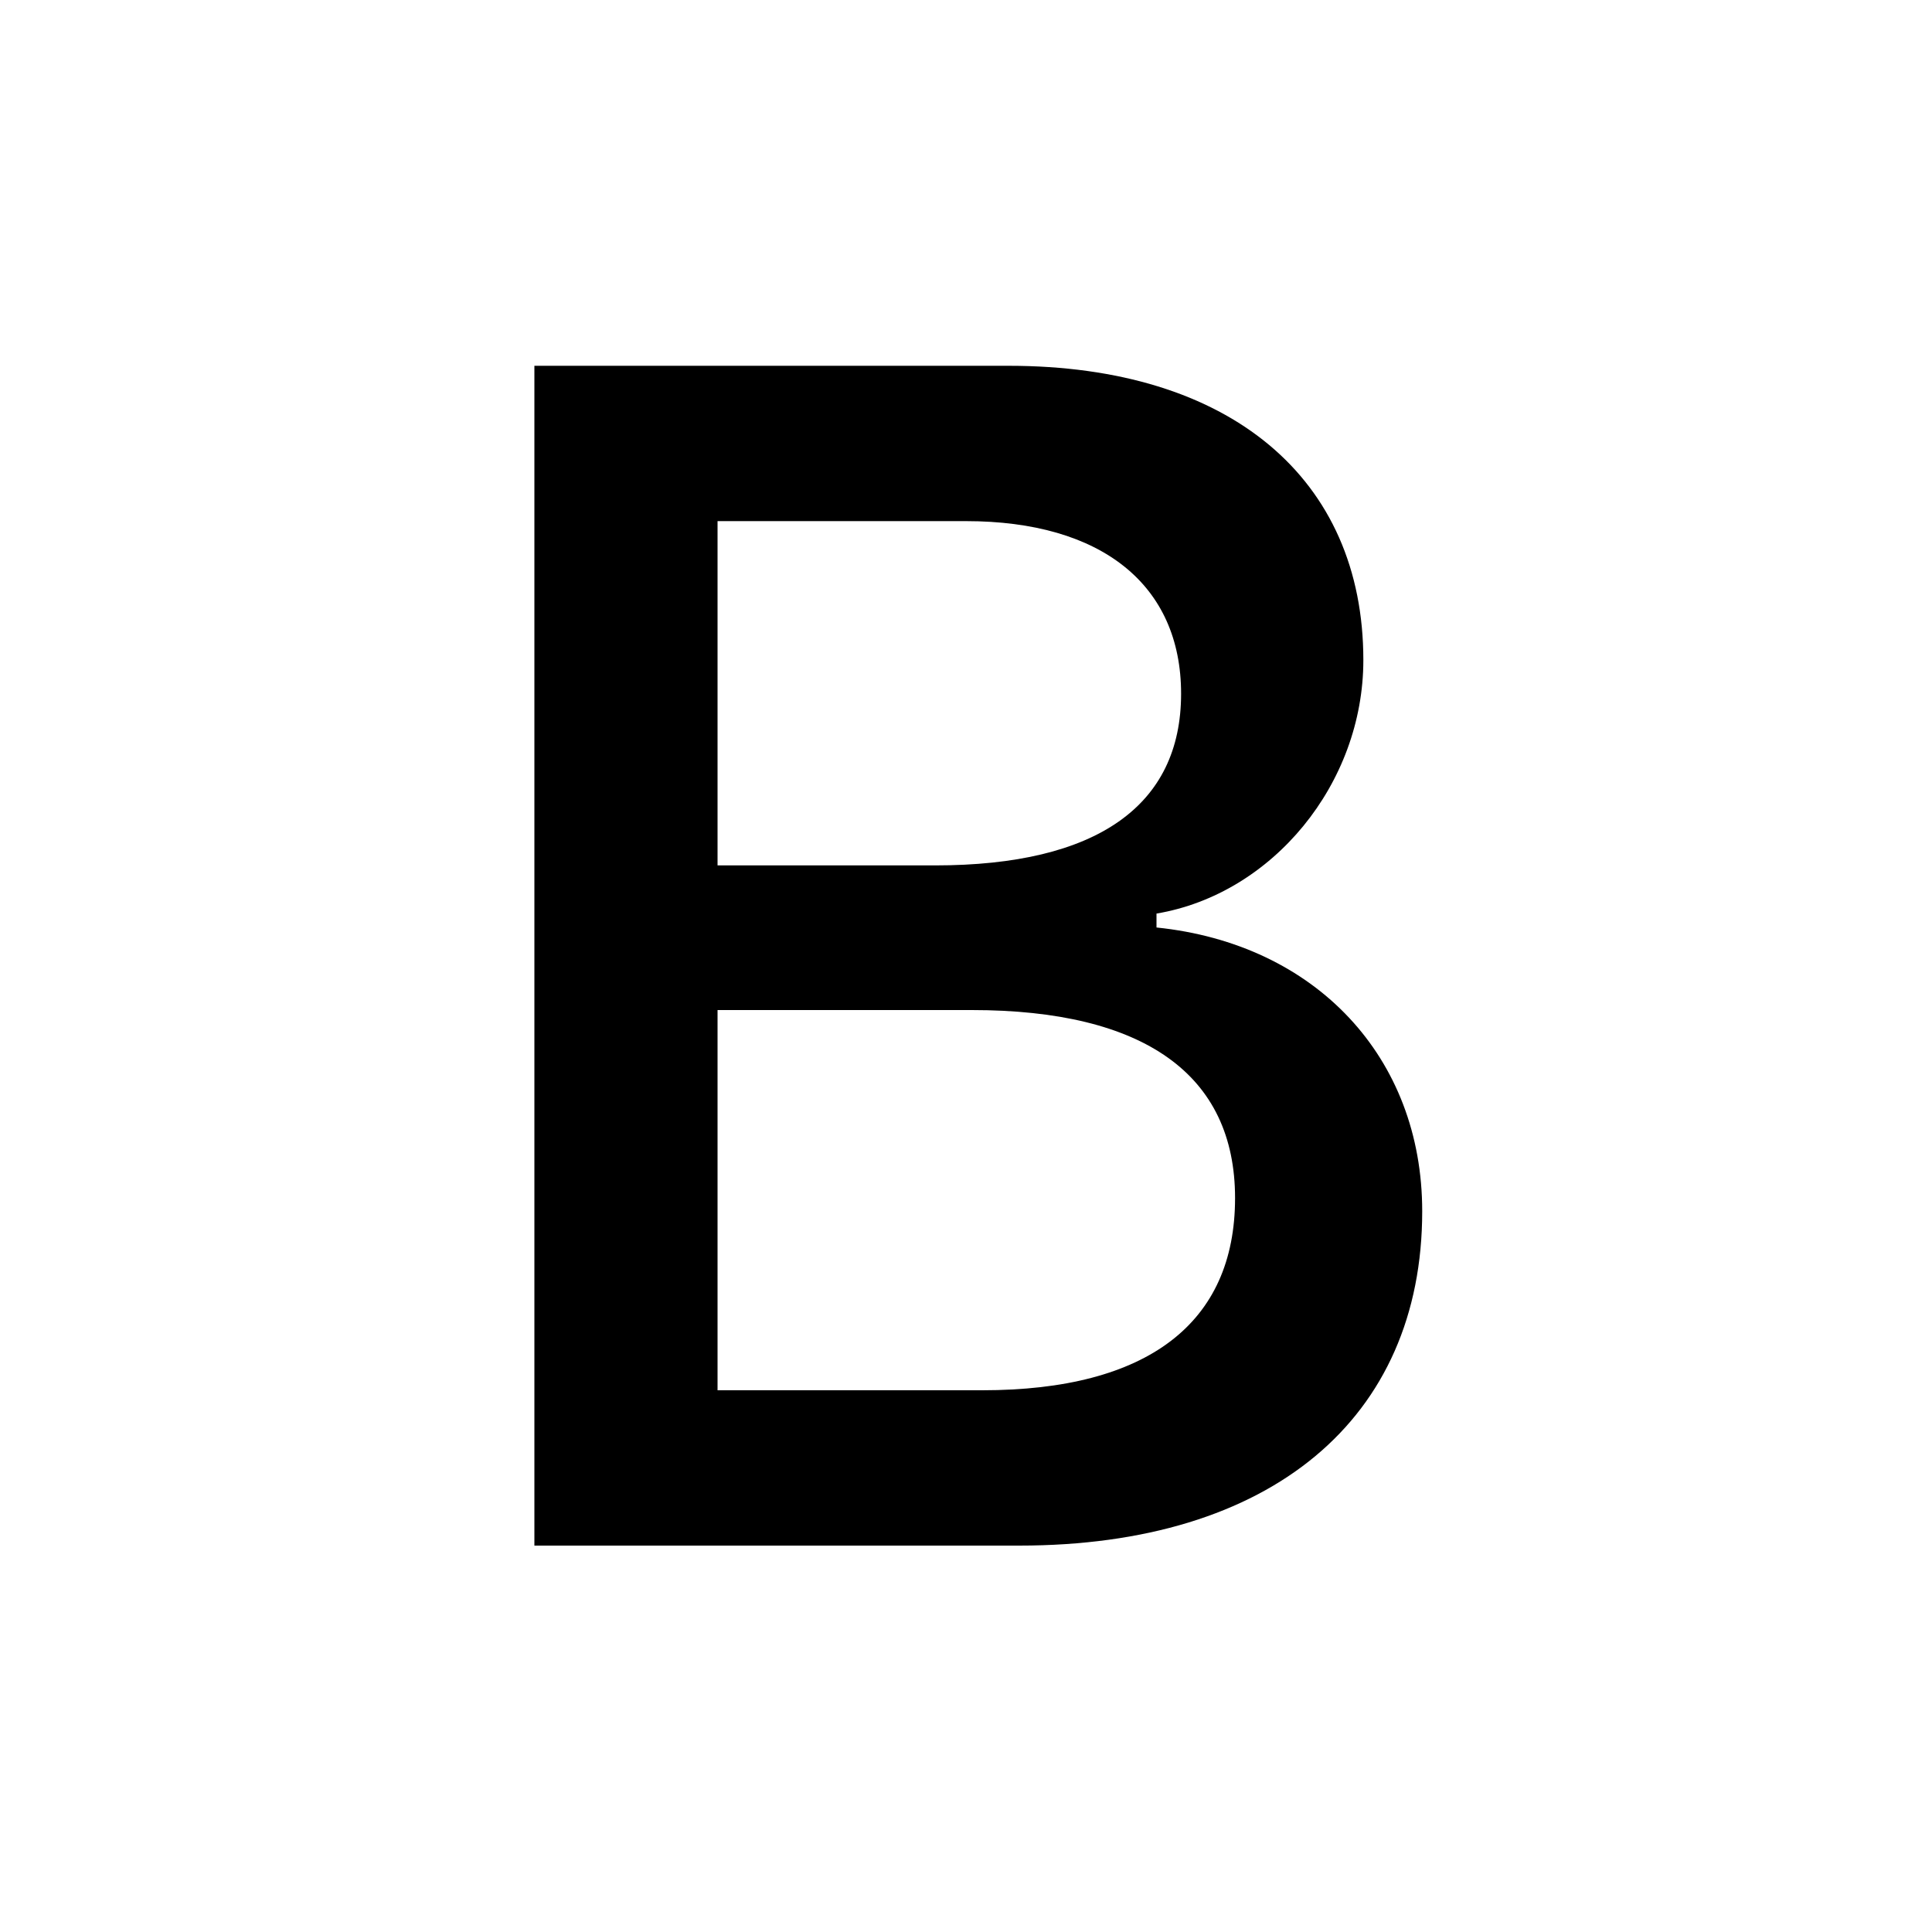 <?xml version="1.0" encoding="UTF-8"?>
<svg width="15px" height="15px" viewBox="0 0 15 15" version="1.1" xmlns="http://www.w3.org/2000/svg" xmlns:xlink="http://www.w3.org/1999/xlink">
    <!-- Generator: Sketch 59.1 (86144) - https://sketch.com -->
    <title>15_text-format-bold</title>
    <desc>Created with Sketch.</desc>
    <g id="15_text-format-bold" stroke="none" stroke-width="1" fill="none" fill-rule="evenodd">
        <path d="M7.913,12 C9.868,12 11.042,11.016 11.042,9.404 C11.042,8.21 10.217,7.328 8.979,7.201 L8.979,7.093 C9.881,6.941 10.585,6.084 10.585,5.125 C10.585,3.716 9.551,2.84 7.831,2.84 L4.149,2.84 L4.149,12 L7.913,12 Z M5.571,4.046 L7.5,4.046 C8.554,4.046 9.17,4.542 9.17,5.386 C9.17,6.255 8.516,6.719 7.259,6.719 L5.571,6.719 L5.571,4.046 Z M5.571,10.794 L5.571,7.842 L7.545,7.842 C8.884,7.842 9.589,8.344 9.589,9.302 C9.589,10.273 8.91,10.794 7.627,10.794 L5.571,10.794 Z" id="B" fill="#000000" fill-rule="nonzero"></path>
    </g>
</svg>
